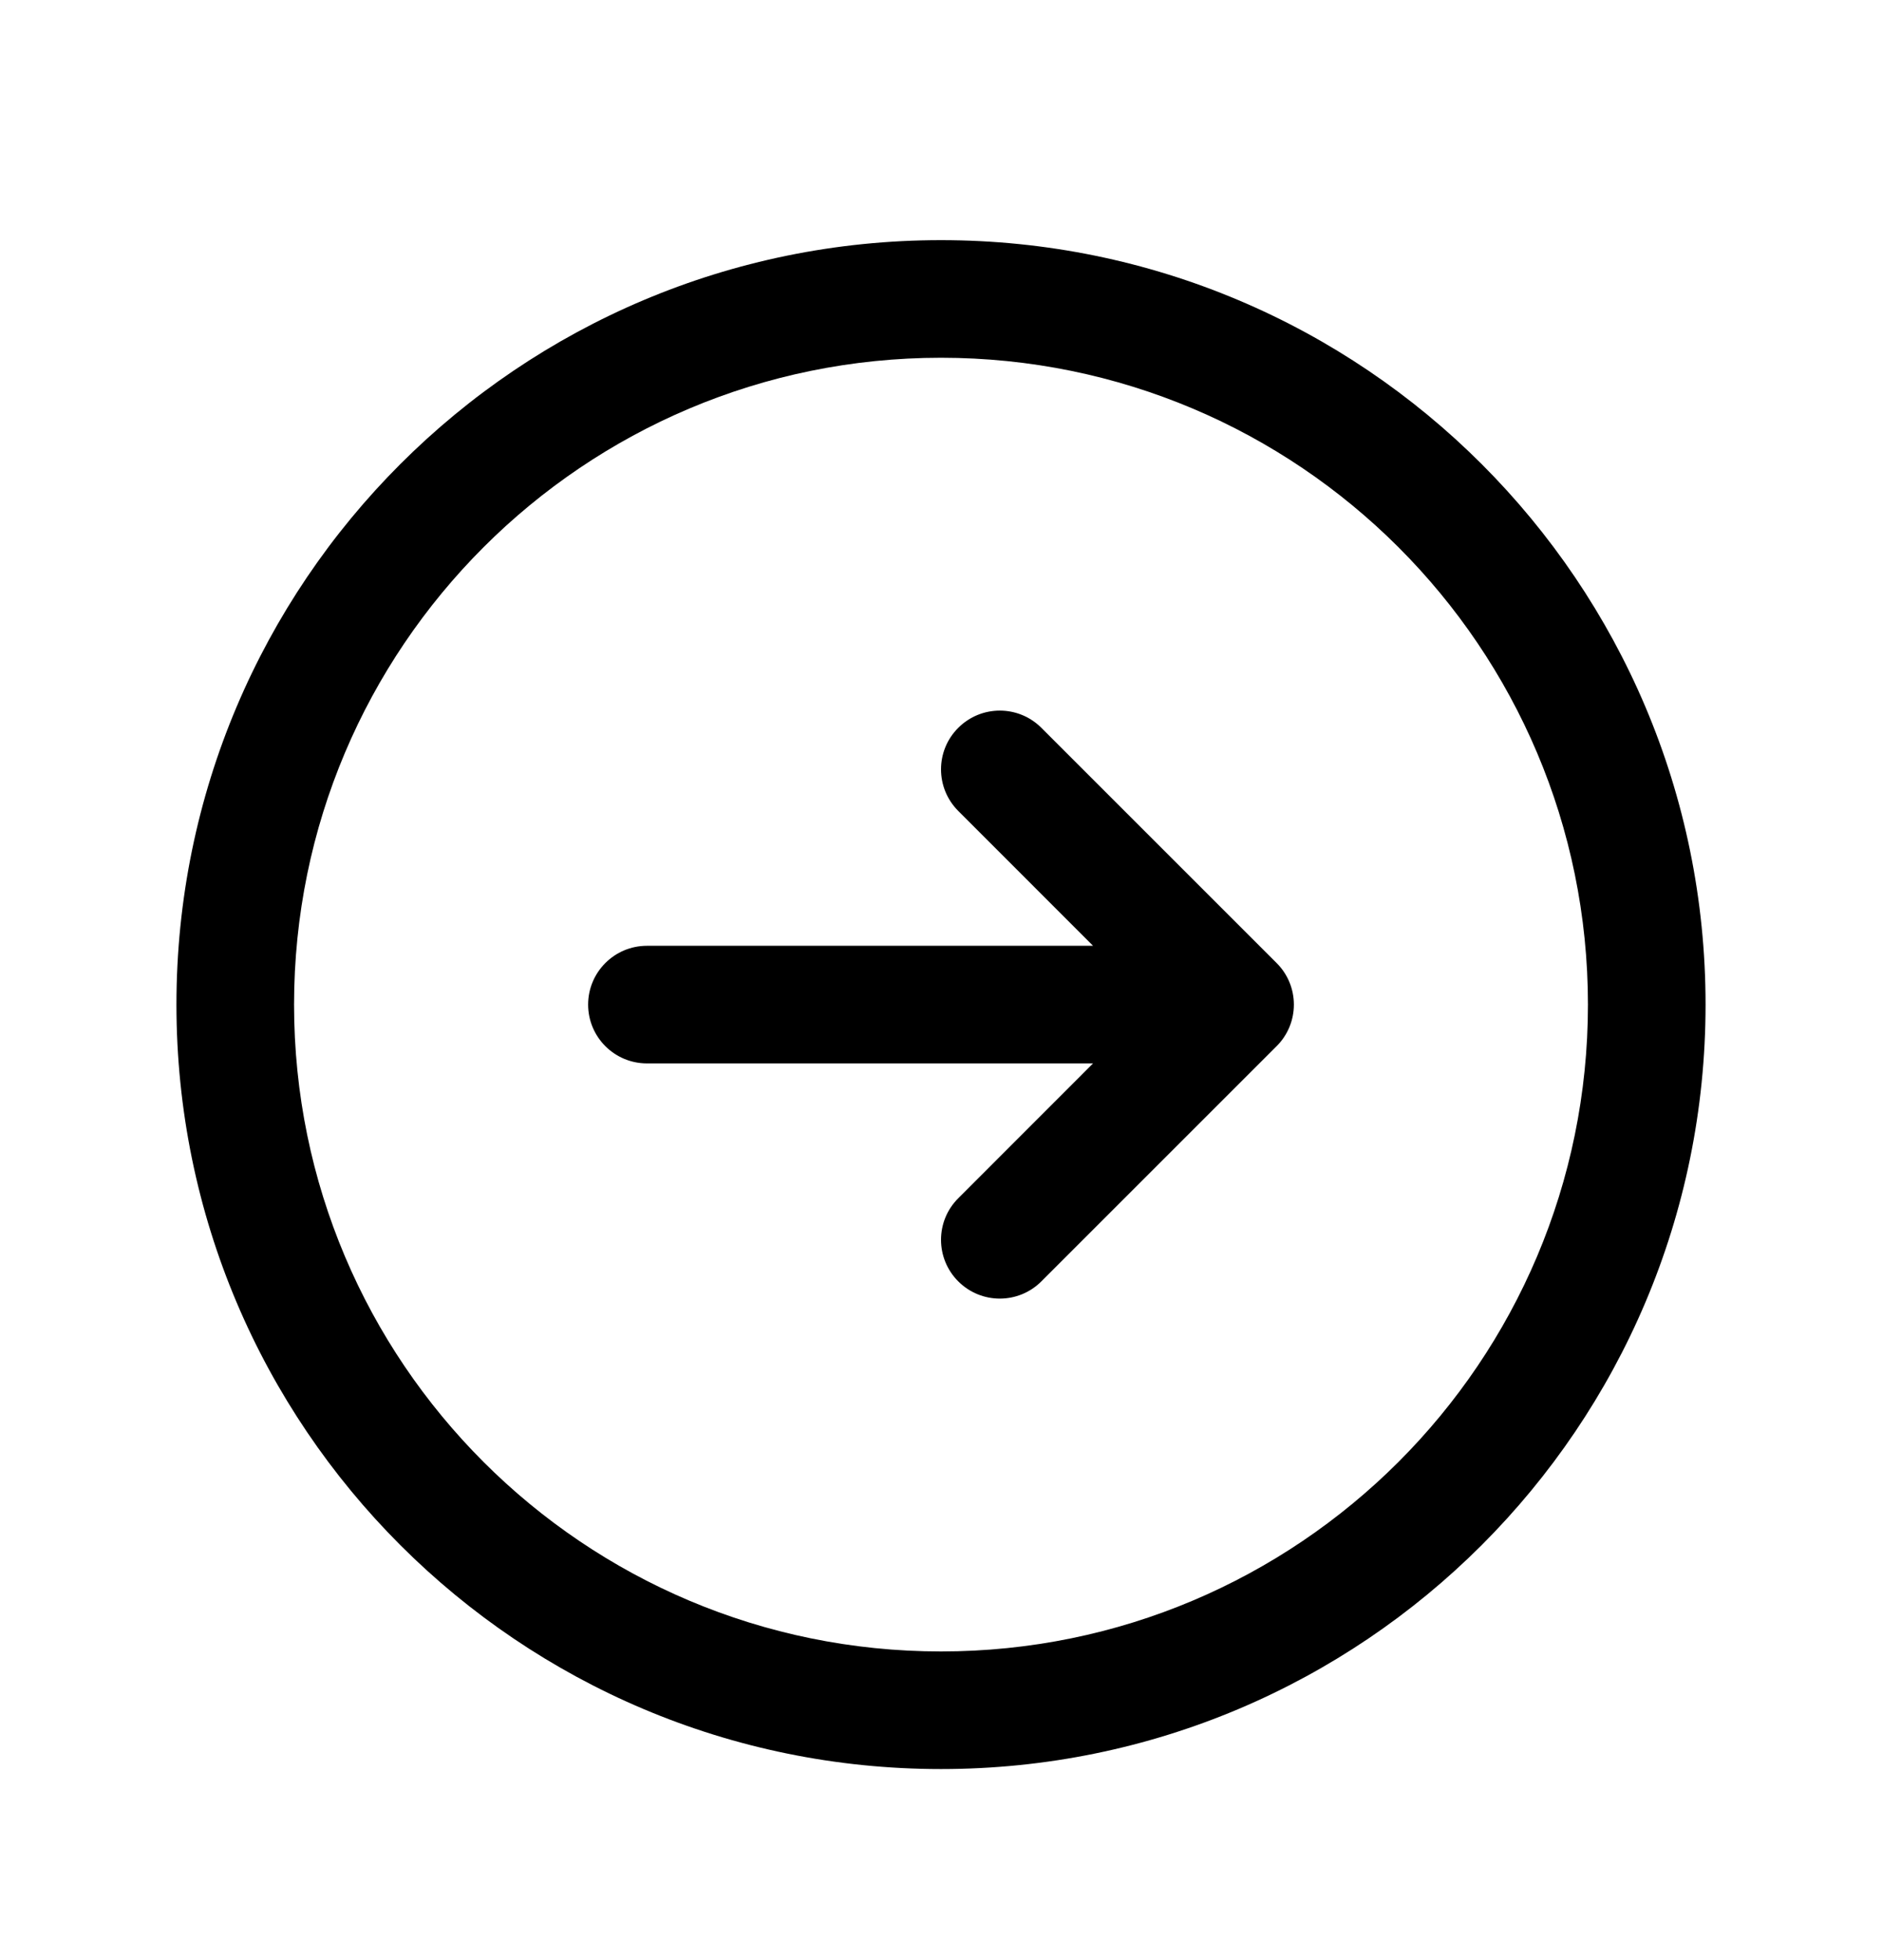 <svg width="24" height="25" viewBox="0 0 24 25" fill="none" xmlns="http://www.w3.org/2000/svg">
  <path fill-rule="evenodd" clip-rule="evenodd"
    d="M12 4.563C7.444 4.563 3.75 8.257 3.75 12.813C3.75 17.369 7.444 21.063 12 21.063C16.556 21.063 20.25 17.369 20.25 12.813C20.25 8.257 16.556 4.563 12 4.563ZM2.25 12.813C2.25 7.428 6.615 3.063 12 3.063C17.385 3.063 21.75 7.428 21.75 12.813C21.75 18.198 17.385 22.563 12 22.563C6.615 22.563 2.25 18.198 2.25 12.813ZM12.22 9.283C12.513 8.99 12.987 8.99 13.28 9.283L16.28 12.283C16.421 12.423 16.5 12.614 16.5 12.813C16.5 13.012 16.421 13.203 16.28 13.343L13.28 16.343C12.987 16.636 12.513 16.636 12.22 16.343C11.927 16.05 11.927 15.575 12.22 15.283L13.939 13.563L8.25 13.563C7.836 13.563 7.5 13.227 7.5 12.813C7.5 12.399 7.836 12.063 8.25 12.063L13.939 12.063L12.22 10.343C11.927 10.05 11.927 9.575 12.22 9.283Z"
    fill="currentcolor" />
</svg>
